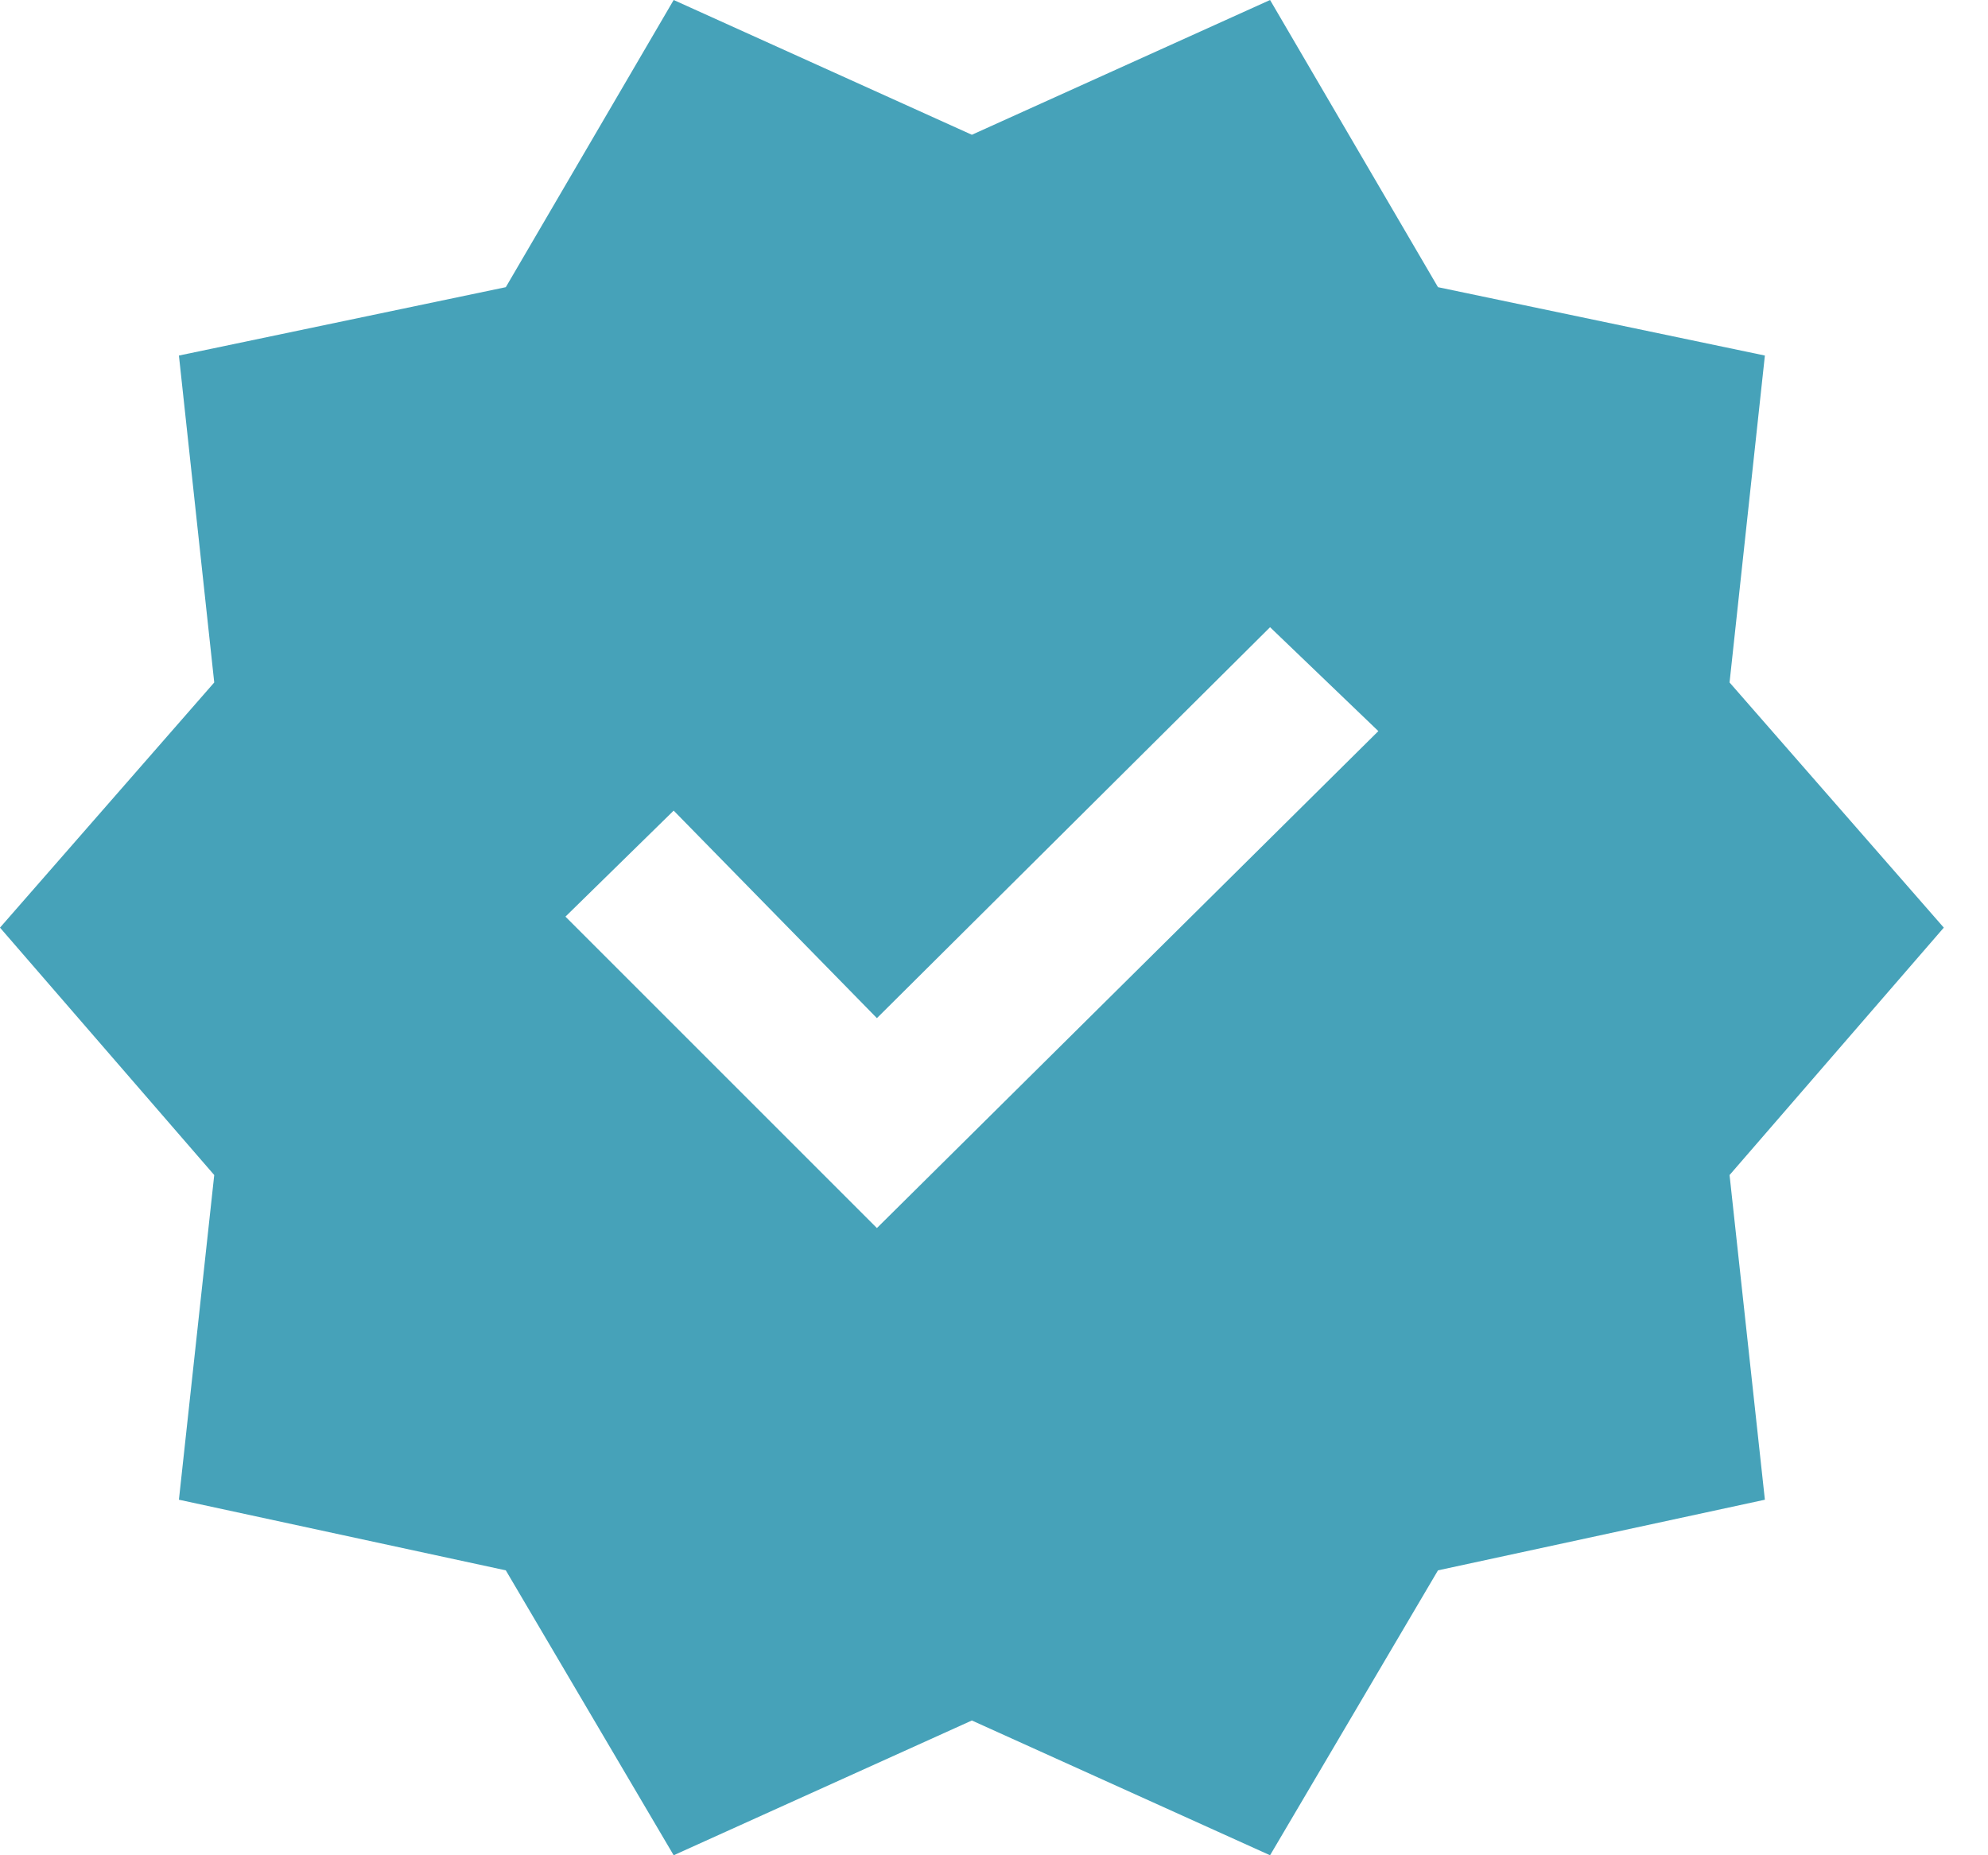 <svg width="30" height="28" viewBox="0 0 30 28" fill="none" xmlns="http://www.w3.org/2000/svg">
<path d="M10.166 28L7.633 23.7L2.7 22.634L3.233 17.734L0 14L3.233 10.3L2.7 5.366L7.633 4.334L10.166 0L14.666 2.034L19.166 0L21.7 4.334L26.633 5.366L26.1 10.3L29.333 14L26.1 17.734L26.633 22.634L21.7 23.7L19.166 28L14.666 25.966L10.166 28ZM13.233 18.534L20.8 11.034L19.166 9.466L13.233 15.366L10.166 12.234L8.533 13.834L13.233 18.534Z" fill="#0983A2" fill-opacity="0.75"/>
</svg>
